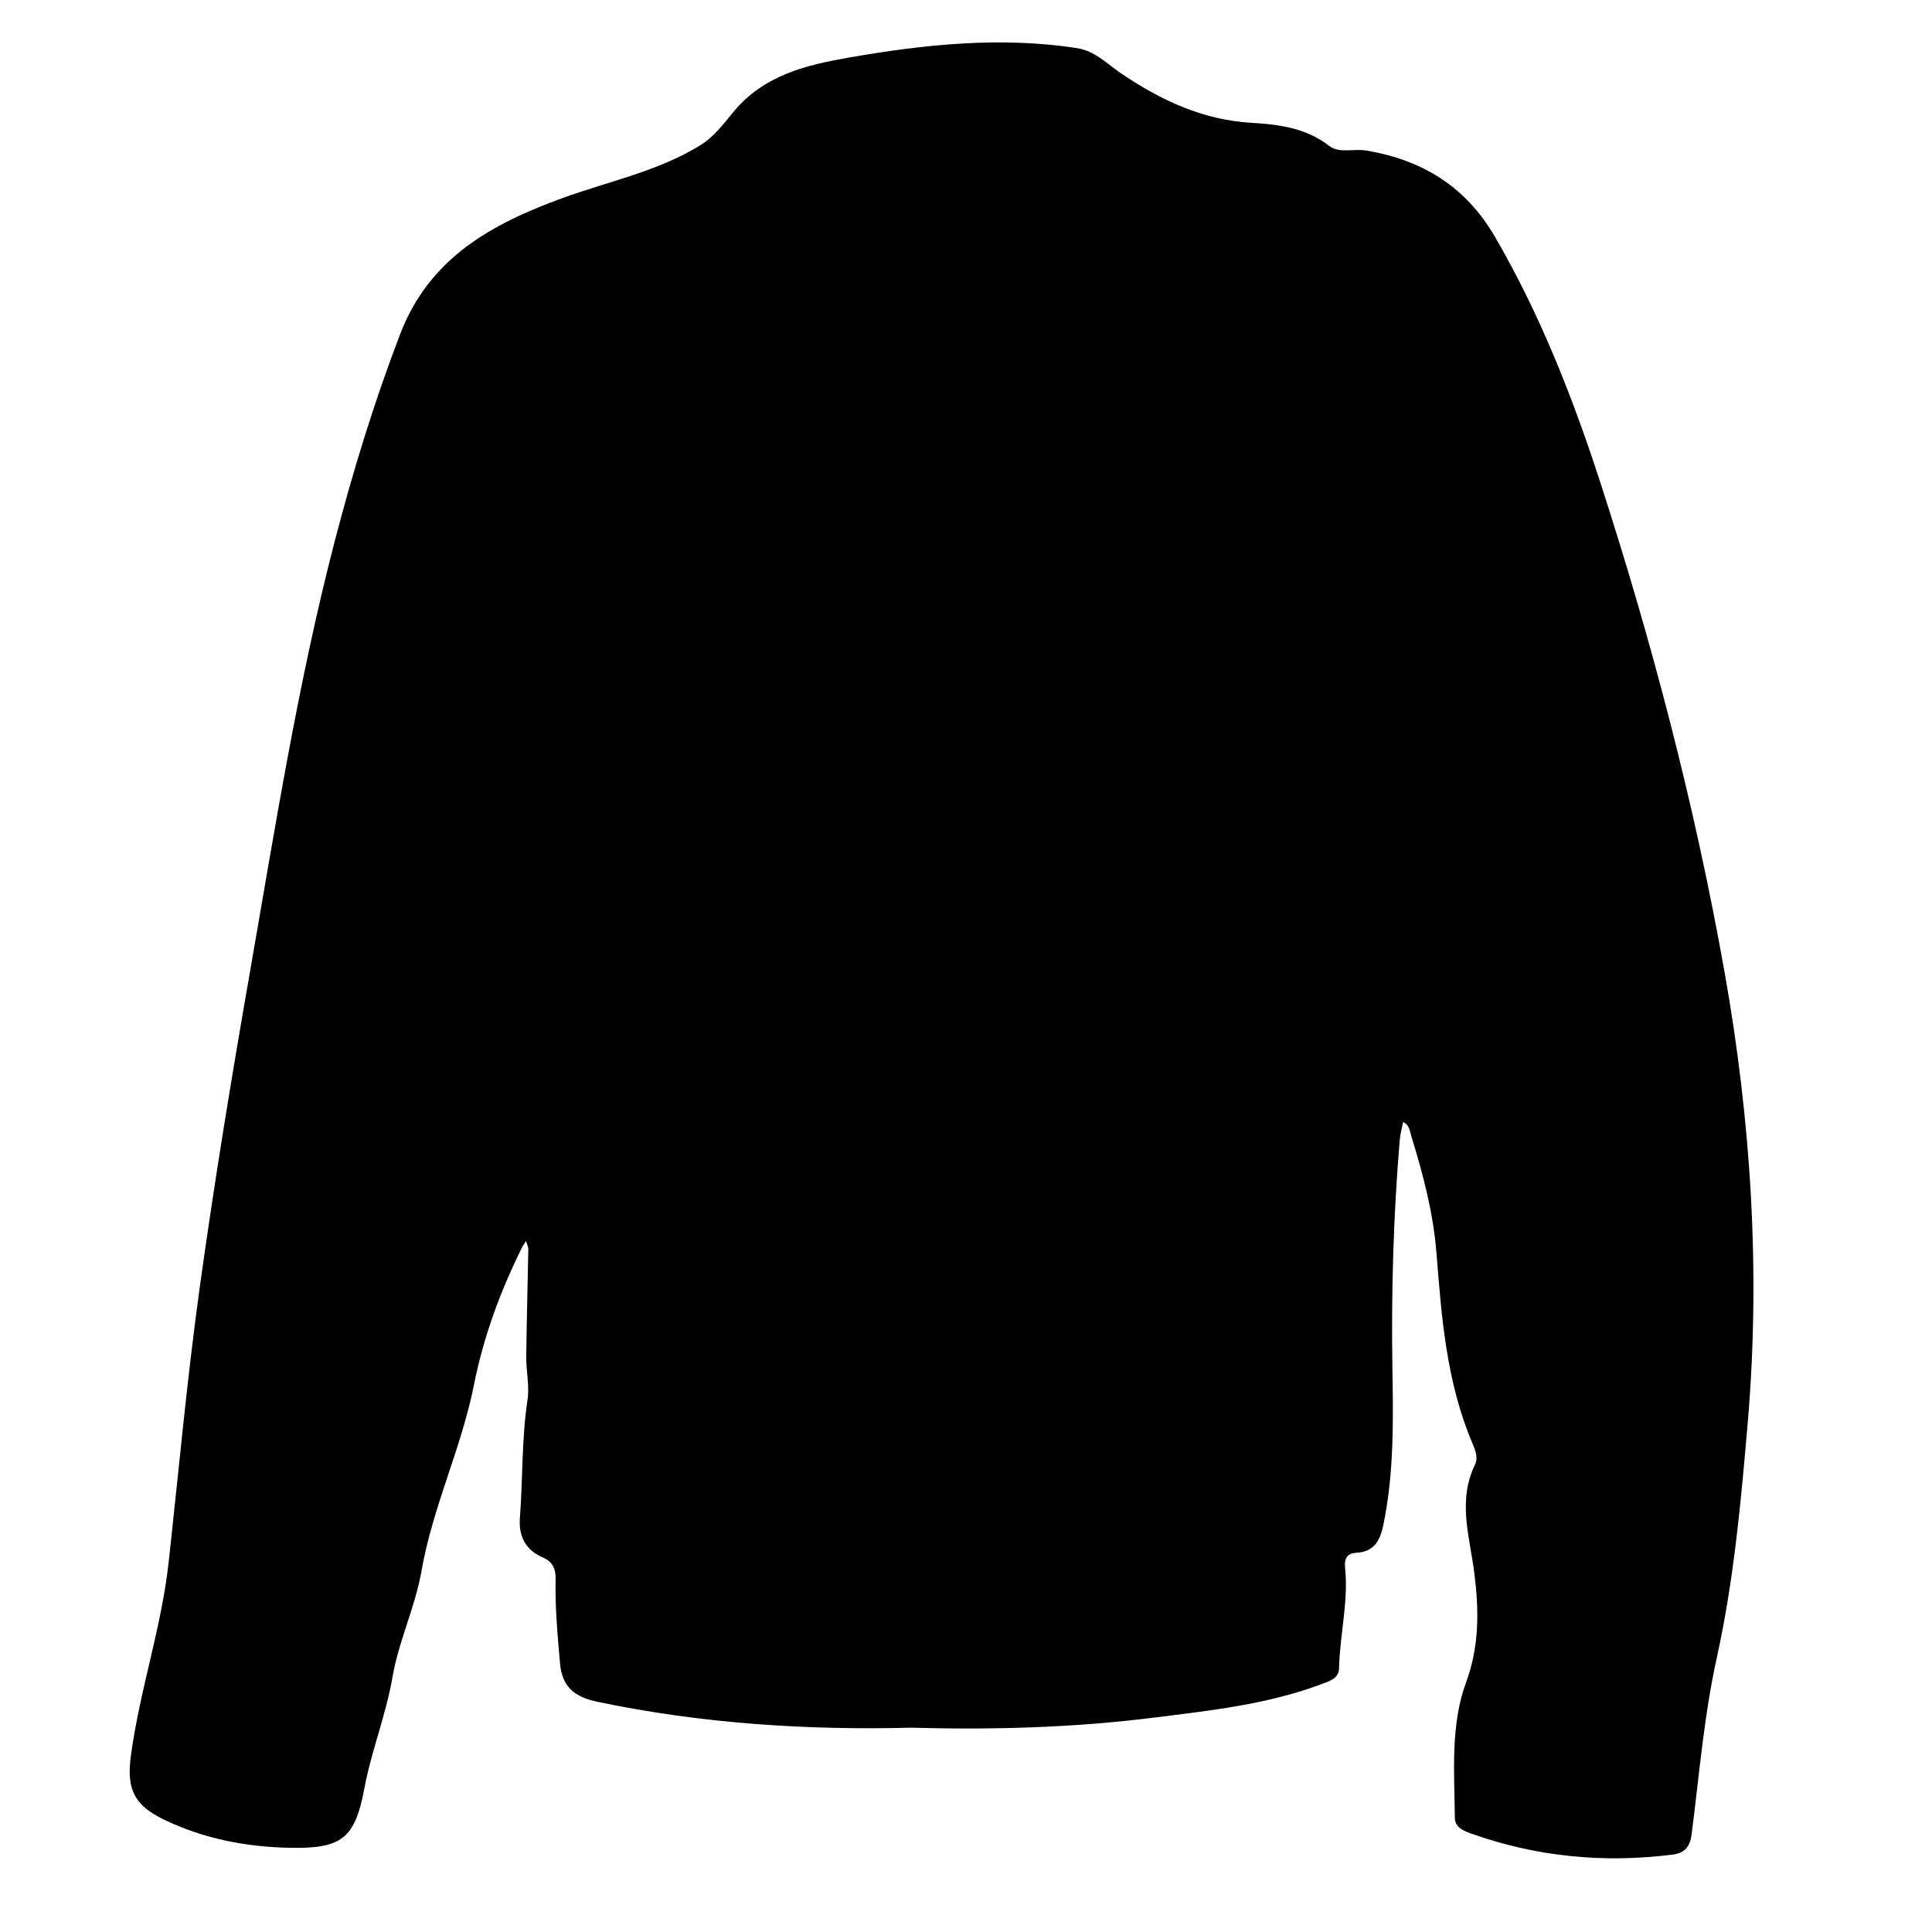 <svg xmlns="http://www.w3.org/2000/svg" xmlns:xlink="http://www.w3.org/1999/xlink" version="1.1" x="0px" y="0px" viewBox="0 0 100 100" enable-background="new 0 0 100 100" xml:space="preserve"><path fill-rule="evenodd" clip-rule="evenodd" d="M47.166,89.425c-5.35,0.135-10.814-0.205-16.216-1.335  c-1.11-0.232-1.849-0.687-1.963-1.99c-0.127-1.453-0.261-2.899-0.229-4.357c0.011-0.529-0.146-0.912-0.668-1.132  c-0.894-0.375-1.25-1.123-1.181-2.033c0.156-2.036,0.088-4.084,0.394-6.115c0.11-0.731-0.072-1.502-0.064-2.255  c0.02-1.847,0.076-3.693,0.106-5.541c0.002-0.143-0.077-0.287-0.118-0.431c-0.072,0.115-0.154,0.226-0.214,0.347  c-1.126,2.267-1.987,4.614-2.484,7.112c-0.65,3.268-2.135,6.308-2.71,9.607c-0.327,1.879-1.187,3.655-1.501,5.488  c-0.34,1.986-1.094,3.828-1.461,5.79c-0.493,2.628-1.208,3.122-3.921,3.06c-2.234-0.051-4.396-0.473-6.433-1.449  c-1.558-0.746-1.961-1.584-1.731-3.295c0.453-3.381,1.58-6.626,1.955-10.02c0.525-4.759,0.958-9.529,1.615-14.27  c0.757-5.46,1.654-10.903,2.602-16.335c1.299-7.444,2.476-14.918,4.377-22.241c0.942-3.628,2.042-7.214,3.388-10.729  c1.515-3.954,4.734-5.708,8.385-7.041c2.389-0.872,4.915-1.373,7.129-2.725c0.753-0.46,1.237-1.144,1.766-1.775  c1.564-1.868,3.717-2.391,5.947-2.78c3.905-0.682,7.816-1.094,11.781-0.495c0.972,0.147,1.575,0.819,2.301,1.308  c2.063,1.39,4.216,2.415,6.77,2.565c1.388,0.082,2.81,0.258,4.012,1.195c0.514,0.401,1.279,0.129,1.937,0.241  c2.914,0.495,5.144,1.886,6.638,4.456c2.32,3.991,4.008,8.261,5.427,12.63c2.703,8.325,4.921,16.791,6.455,25.403  c1.373,7.714,1.876,15.507,1.205,23.358c-0.349,4.081-0.718,8.153-1.599,12.152c-0.665,3.019-0.911,6.084-1.302,9.134  c-0.08,0.628-0.335,0.983-0.964,1.063c-3.56,0.455-7.039,0.124-10.426-1.076c-0.388-0.138-0.863-0.317-0.868-0.815  c-0.026-2.355-0.23-4.818,0.574-6.998c0.714-1.935,0.667-3.812,0.437-5.651c-0.24-1.918-0.886-3.753,0.035-5.649  c0.175-0.36-0.001-0.775-0.155-1.141c-1.32-3.124-1.578-6.445-1.84-9.771c-0.162-2.069-0.681-4.074-1.297-6.05  c-0.084-0.27-0.097-0.617-0.431-0.76c-0.06,0.301-0.148,0.6-0.174,0.903c-0.33,3.942-0.444,7.889-0.381,11.847  c0.044,2.713,0.086,5.438-0.474,8.122c-0.161,0.772-0.466,1.372-1.386,1.419c-0.463,0.023-0.644,0.262-0.589,0.789  c0.179,1.741-0.275,3.454-0.313,5.19c-0.012,0.546-0.52,0.676-0.941,0.833c-2.783,1.04-5.716,1.355-8.63,1.72  C55.614,89.419,51.471,89.544,47.166,89.425z"></path></svg>